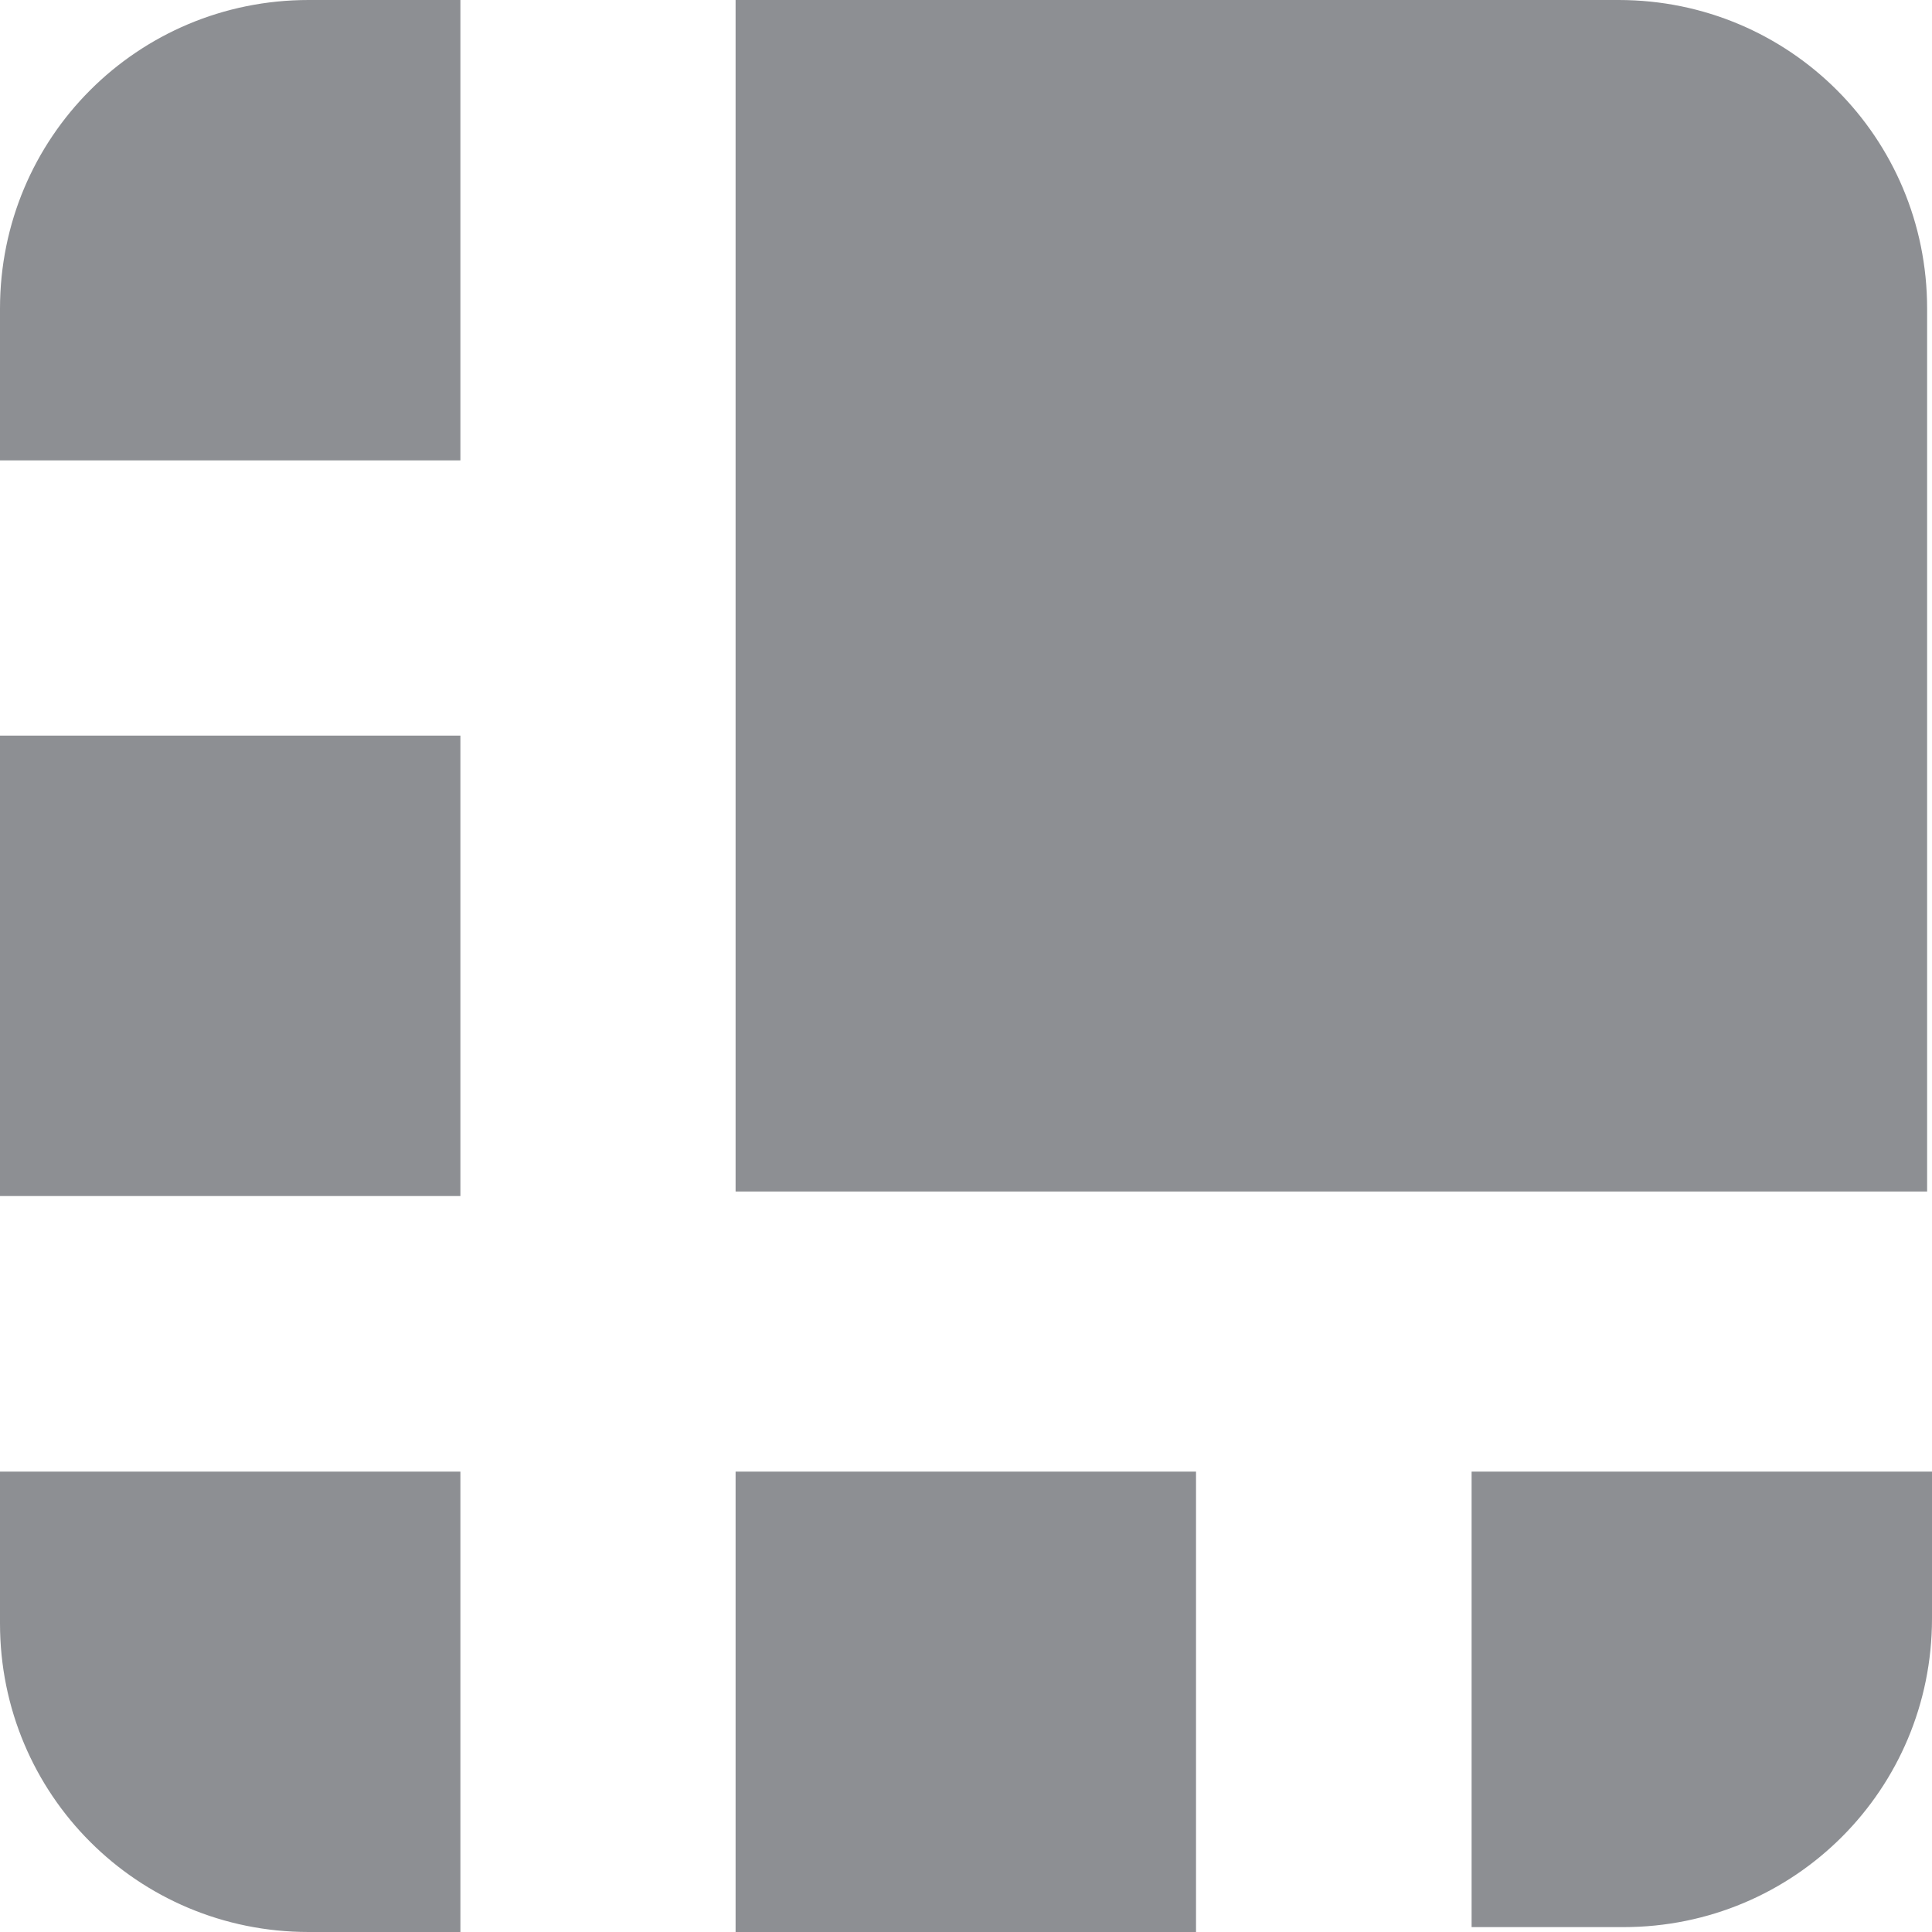 <svg width="70" height="70" viewBox="0 0 70 70" fill="none" xmlns="http://www.w3.org/2000/svg">
<path d="M58.644 0H26.652V43.171H69.823V11.18C69.823 4.985 64.838 0 58.644 0ZM16.681 0H11.18C4.985 0 0 4.985 0 11.18V16.681H16.681V0ZM0 26.652H16.681V43.334H0V26.652ZM53.319 69.823H58.82C65.015 69.823 70 64.838 70 58.644V53.319H53.319V69.823ZM26.652 53.319H43.334V70H26.652V53.319ZM0 53.319V58.82C0 65.015 4.985 70 11.18 70H16.681V53.319H0Z" fill-opacity="0.5" fill="#1D2028"/>
</svg>
